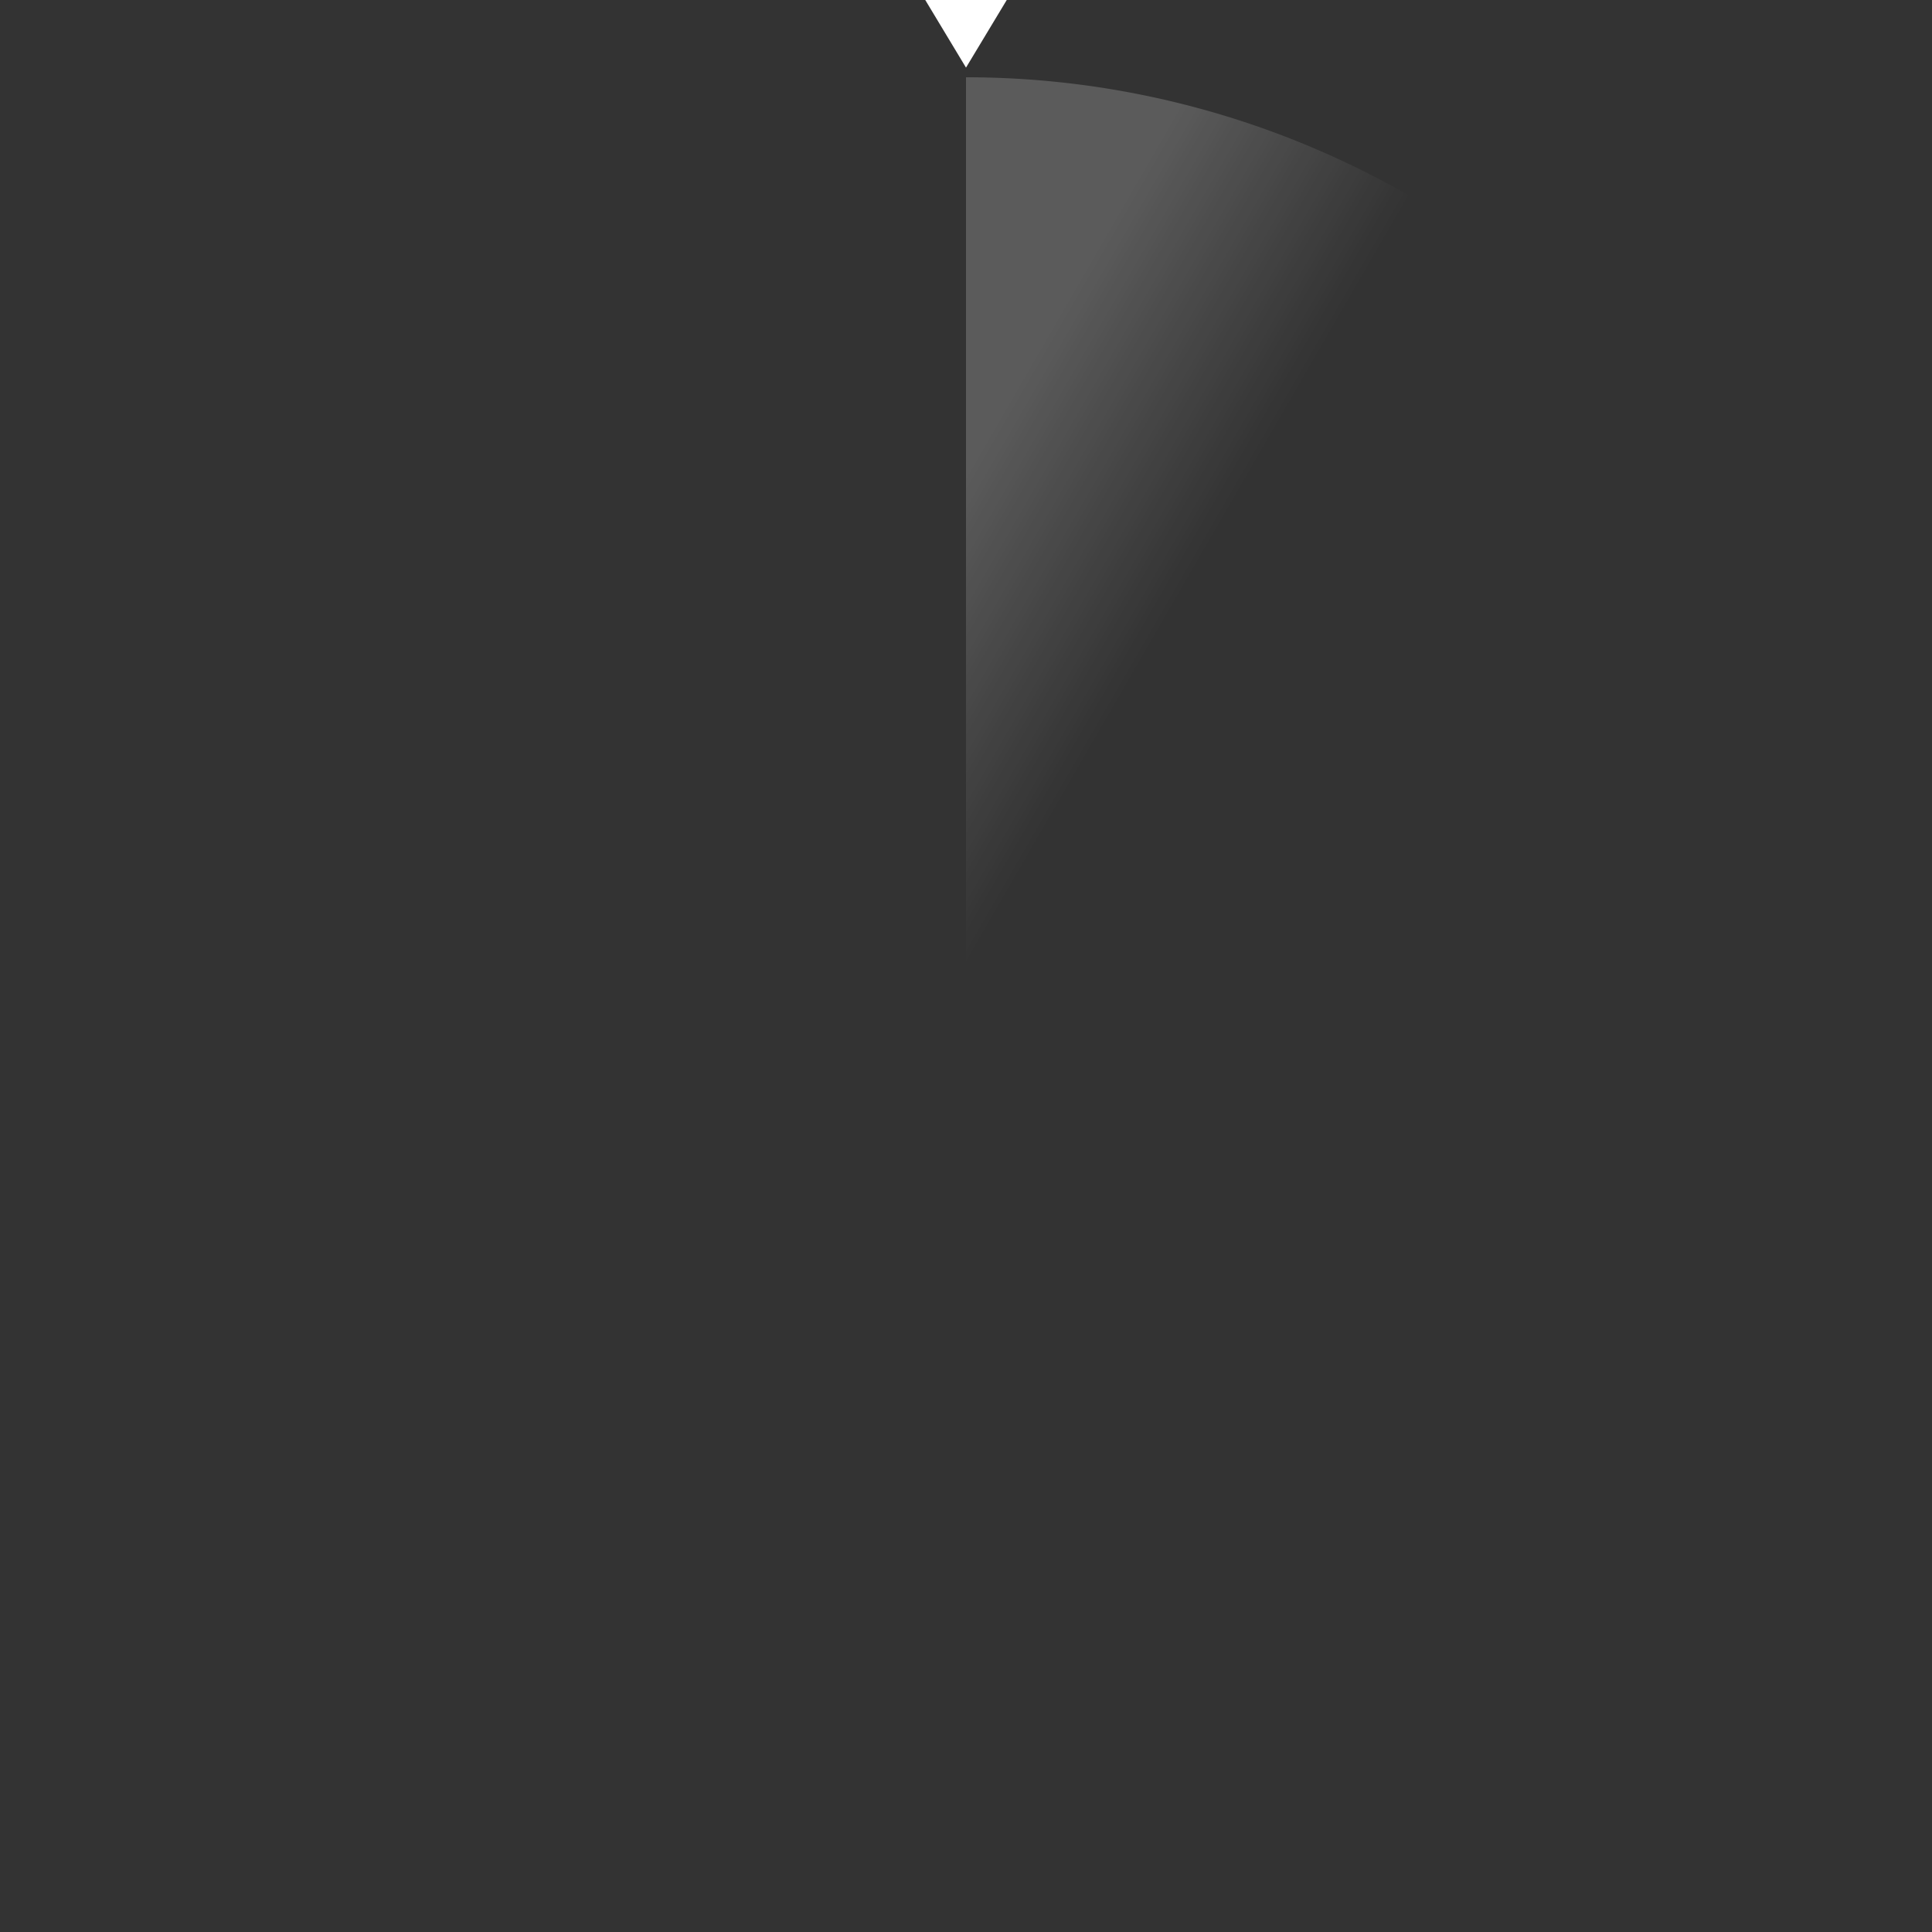 <?xml version="1.0" encoding="UTF-8" standalone="no"?>
<!-- Created with Inkscape (http://www.inkscape.org/) -->

<svg
   width="1000"
   height="1000"
   viewBox="0 0 264.583 264.583"
   version="1.1"
   id="svg1"
   xmlns:xlink="http://www.w3.org/1999/xlink"
   xmlns="http://www.w3.org/2000/svg"
   xmlns:svg="http://www.w3.org/2000/svg">
  <rect x="0" y="0" width="264.583" height="264.583" fill="#333333" stroke="none"/>
  <defs
     id="defs1">
    <linearGradient
       id="linearGradient27">
      <stop
         style="stop-color:#ffffff;stop-opacity:0.196;"
         offset="0"
         id="stop25" />
      <stop
         style="stop-color:#ffffff;stop-opacity:0;"
         offset="1"
         id="stop27" />
    </linearGradient>
    <linearGradient
       xlink:href="#linearGradient27"
       id="linearGradient25"
       x1="132.292"
       y1="65"
       x2="161.43"
       y2="81.823"
       gradientUnits="userSpaceOnUse" />
  </defs>
  <g
     id="layer5">
    <path
       style="display:inline;fill:url(#linearGradient25);fill-opacity:1;stroke:none;stroke-width:11.948;stroke-dasharray:none"
       id="path18"
       d="m 132.292,10.583 a 121.708,121.708 0 0 1 60.854,16.306 L 132.292,132.292 Z" />
    <path
       id="rect1"
       style="display:inline;fill:#ffffff;stroke-width:4.953"
       d="m 126.712,0 h 11.159 l -5.58,9.26 z" />
    <circle
       style="display:inline;fill:none;fill-opacity:0.1;stroke:none;stroke-width:11.948;stroke-dasharray:none"
       id="path18-1-1"
       cx="132.292"
       cy="132.292"
       r="121.708" />
  </g>
</svg>
